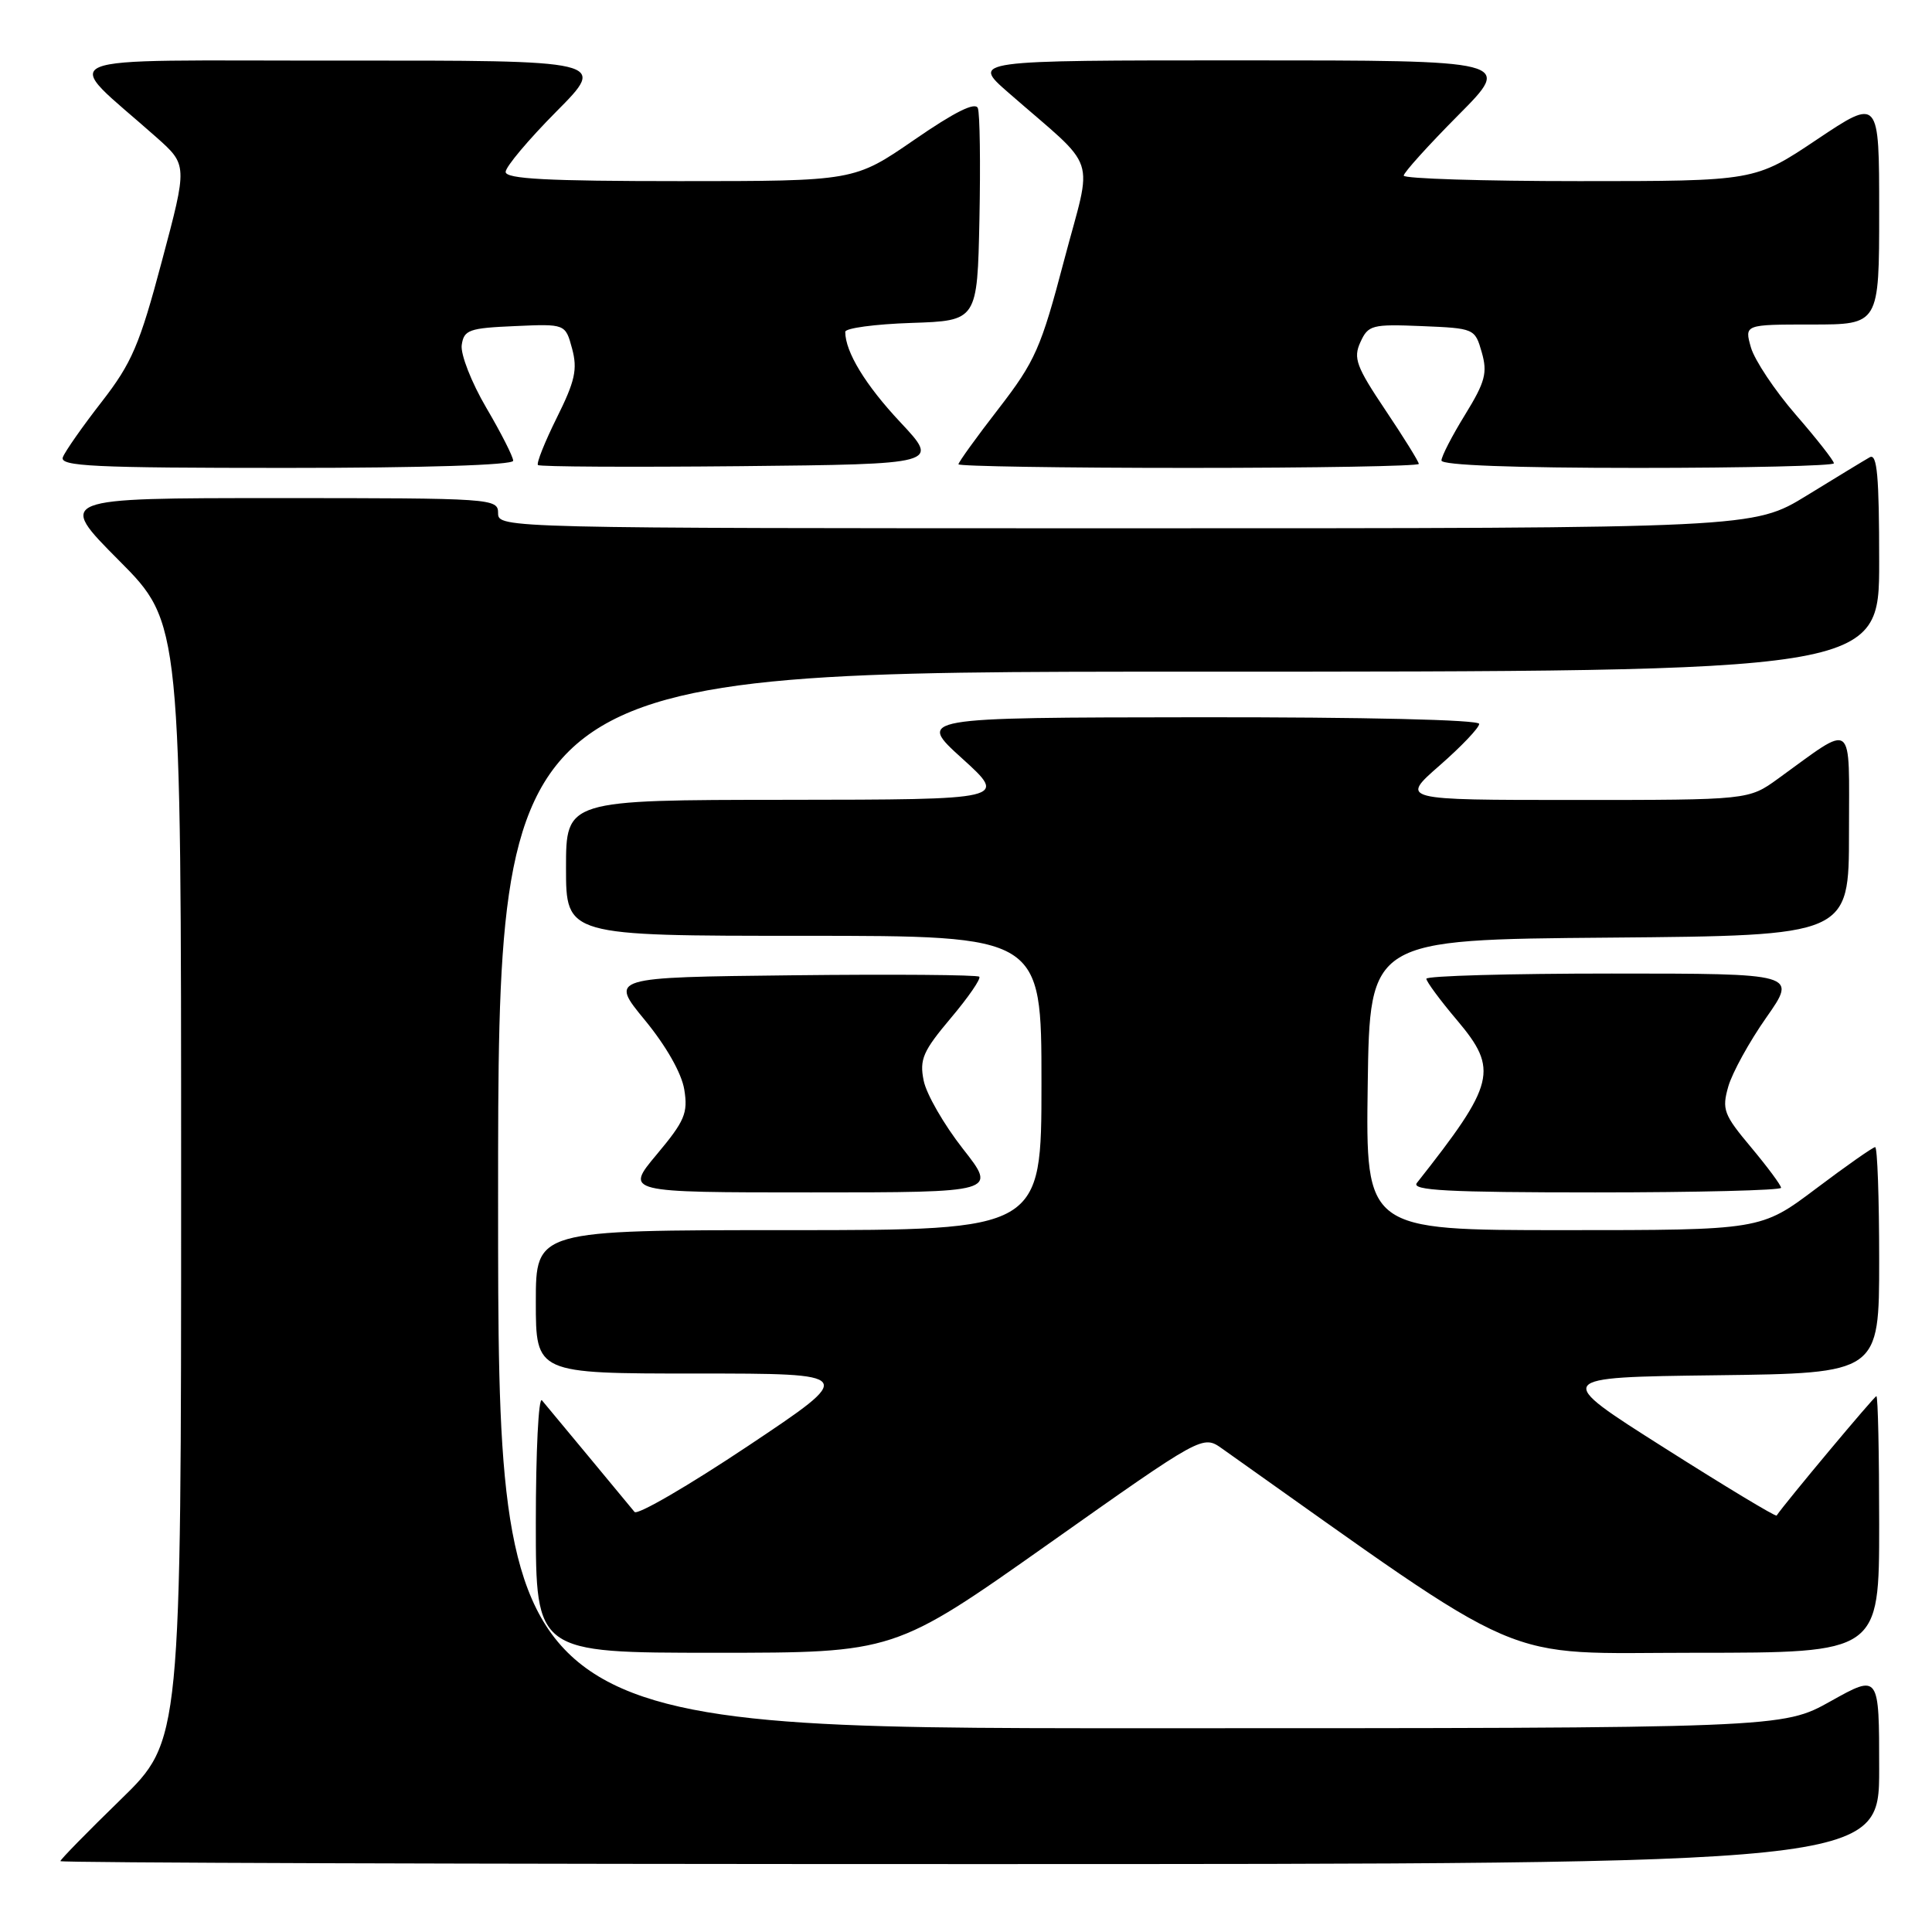 <?xml version="1.0" encoding="UTF-8" standalone="no"?>
<!DOCTYPE svg PUBLIC "-//W3C//DTD SVG 1.1//EN" "http://www.w3.org/Graphics/SVG/1.1/DTD/svg11.dtd" >
<svg xmlns="http://www.w3.org/2000/svg" xmlns:xlink="http://www.w3.org/1999/xlink" version="1.1" viewBox="0 0 256 256">
 <g >
 <path fill="currentColor"
d=" M 249.00 234.41 C 249.00 221.83 249.00 221.83 242.59 225.41 C 236.18 229.00 236.18 229.00 151.09 229.00 C 66.00 229.00 66.00 229.00 66.00 159.00 C 66.00 89.00 66.00 89.00 157.50 89.00 C 249.00 89.00 249.00 89.00 249.00 74.44 C 249.00 63.08 248.73 60.04 247.75 60.59 C 247.06 60.98 243.31 63.26 239.42 65.65 C 232.33 70.00 232.33 70.00 149.17 70.00 C 66.67 70.00 66.00 69.98 66.00 68.00 C 66.00 66.05 65.33 66.00 36.77 66.00 C 7.54 66.00 7.54 66.00 15.77 74.27 C 24.00 82.54 24.00 82.54 24.00 156.60 C 24.00 230.65 24.00 230.65 16.00 238.44 C 11.60 242.72 8.00 246.40 8.00 246.61 C 8.00 246.83 62.22 247.00 128.50 247.00 C 249.00 247.00 249.00 247.00 249.00 234.41 Z  M 138.94 204.57 C 159.37 190.13 159.37 190.13 161.94 191.95 C 203.37 221.29 198.05 219.00 224.63 219.00 C 249.00 219.00 249.00 219.00 249.00 202.00 C 249.00 192.65 248.84 185.00 248.63 185.00 C 248.36 185.00 236.57 199.10 235.41 200.82 C 235.29 201.00 228.57 196.95 220.49 191.82 C 205.78 182.50 205.78 182.50 227.39 182.23 C 249.00 181.96 249.00 181.96 249.00 166.98 C 249.00 158.74 248.76 152.00 248.47 152.00 C 248.18 152.00 244.65 154.47 240.63 157.50 C 233.32 163.00 233.32 163.00 207.14 163.00 C 180.96 163.00 180.96 163.00 181.23 143.75 C 181.50 124.50 181.50 124.50 213.25 124.24 C 245.00 123.97 245.00 123.97 245.00 110.37 C 245.00 95.09 245.87 95.76 235.60 103.18 C 231.70 106.00 231.70 106.00 208.62 106.00 C 185.53 106.00 185.53 106.00 190.77 101.42 C 193.65 98.90 196.00 96.43 196.00 95.92 C 196.00 95.37 180.86 95.02 158.75 95.04 C 121.50 95.08 121.50 95.08 127.50 100.51 C 133.50 105.95 133.50 105.95 104.25 105.98 C 75.00 106.00 75.00 106.00 75.00 115.00 C 75.00 124.00 75.00 124.00 106.50 124.00 C 138.00 124.00 138.00 124.00 138.00 143.50 C 138.00 163.00 138.00 163.00 104.50 163.00 C 71.00 163.00 71.00 163.00 71.00 172.50 C 71.00 182.00 71.00 182.00 92.24 182.00 C 113.49 182.00 113.49 182.00 99.13 191.59 C 91.23 196.86 84.46 200.80 84.08 200.34 C 83.70 199.88 80.96 196.57 78.00 193.00 C 75.04 189.43 72.25 186.07 71.81 185.55 C 71.36 185.03 71.00 192.34 71.00 201.80 C 71.00 219.00 71.00 219.00 94.76 219.00 C 118.51 219.00 118.51 219.00 138.94 204.57 Z  M 127.58 152.21 C 125.08 149.02 122.74 144.96 122.39 143.18 C 121.82 140.37 122.30 139.28 125.98 134.91 C 128.31 132.15 130.01 129.68 129.76 129.42 C 129.50 129.17 118.38 129.08 105.04 129.23 C 80.78 129.50 80.78 129.50 85.44 135.16 C 88.27 138.60 90.32 142.21 90.67 144.37 C 91.18 147.49 90.73 148.54 87.03 152.96 C 82.81 158.00 82.81 158.00 107.47 158.00 C 132.13 158.00 132.13 158.00 127.58 152.21 Z  M 236.00 157.39 C 236.00 157.05 234.21 154.64 232.03 152.03 C 228.39 147.69 228.14 147.01 229.01 143.96 C 229.54 142.13 231.80 138.02 234.05 134.82 C 238.13 129.00 238.13 129.00 213.56 129.00 C 200.05 129.00 189.00 129.31 189.00 129.69 C 189.00 130.06 190.83 132.55 193.08 135.20 C 198.59 141.74 198.14 143.57 187.74 156.75 C 186.96 157.74 191.82 158.00 211.38 158.00 C 224.92 158.00 236.00 157.72 236.00 157.39 Z  M 68.00 61.05 C 68.00 60.53 66.40 57.37 64.43 54.02 C 62.47 50.68 61.01 46.94 61.18 45.72 C 61.47 43.71 62.15 43.47 68.21 43.21 C 74.92 42.91 74.92 42.91 75.81 46.21 C 76.54 48.94 76.20 50.49 73.78 55.35 C 72.18 58.57 71.06 61.39 71.28 61.62 C 71.51 61.85 83.58 61.91 98.10 61.77 C 124.50 61.50 124.50 61.50 119.31 55.96 C 114.69 51.04 112.00 46.63 112.00 43.97 C 112.00 43.48 115.94 42.95 120.75 42.79 C 129.50 42.50 129.50 42.50 129.78 29.05 C 129.93 21.65 129.84 15.03 129.57 14.33 C 129.24 13.47 126.50 14.83 121.14 18.53 C 113.19 24.00 113.19 24.00 90.10 24.00 C 72.54 24.00 67.00 23.71 67.00 22.78 C 67.00 22.10 70.03 18.50 73.72 14.78 C 80.45 8.00 80.45 8.00 44.97 8.03 C 5.24 8.06 8.01 6.90 20.71 18.18 C 24.85 21.86 24.85 21.86 21.45 34.60 C 18.50 45.70 17.47 48.10 13.47 53.25 C 10.94 56.50 8.63 59.80 8.33 60.58 C 7.87 61.79 12.32 62.00 37.89 62.00 C 56.16 62.00 68.00 61.63 68.00 61.05 Z  M 188.00 61.47 C 188.00 61.18 186.01 57.97 183.58 54.35 C 179.71 48.58 179.29 47.45 180.26 45.34 C 181.29 43.07 181.79 42.94 188.39 43.21 C 195.36 43.50 195.44 43.53 196.34 46.68 C 197.12 49.40 196.80 50.61 194.13 54.95 C 192.41 57.74 191.00 60.47 191.00 61.02 C 191.00 61.64 200.60 62.00 217.00 62.00 C 231.30 62.00 243.00 61.72 243.00 61.39 C 243.00 61.05 240.73 58.15 237.94 54.94 C 235.16 51.73 232.50 47.73 232.01 46.05 C 231.14 43.00 231.14 43.00 240.07 43.00 C 249.00 43.00 249.00 43.00 249.00 27.98 C 249.00 12.97 249.00 12.97 240.76 18.48 C 232.52 24.00 232.52 24.00 209.26 24.00 C 196.47 24.00 186.00 23.67 186.00 23.27 C 186.00 22.87 189.25 19.27 193.22 15.27 C 200.45 8.00 200.45 8.00 164.58 8.00 C 128.72 8.00 128.72 8.00 133.59 12.25 C 145.73 22.86 144.80 20.07 141.00 34.49 C 137.94 46.13 137.17 47.87 132.32 54.15 C 129.39 57.93 127.00 61.25 127.00 61.52 C 127.00 61.78 140.72 62.00 157.50 62.00 C 174.28 62.00 188.00 61.76 188.00 61.47 Z "/>
</g>
</svg>